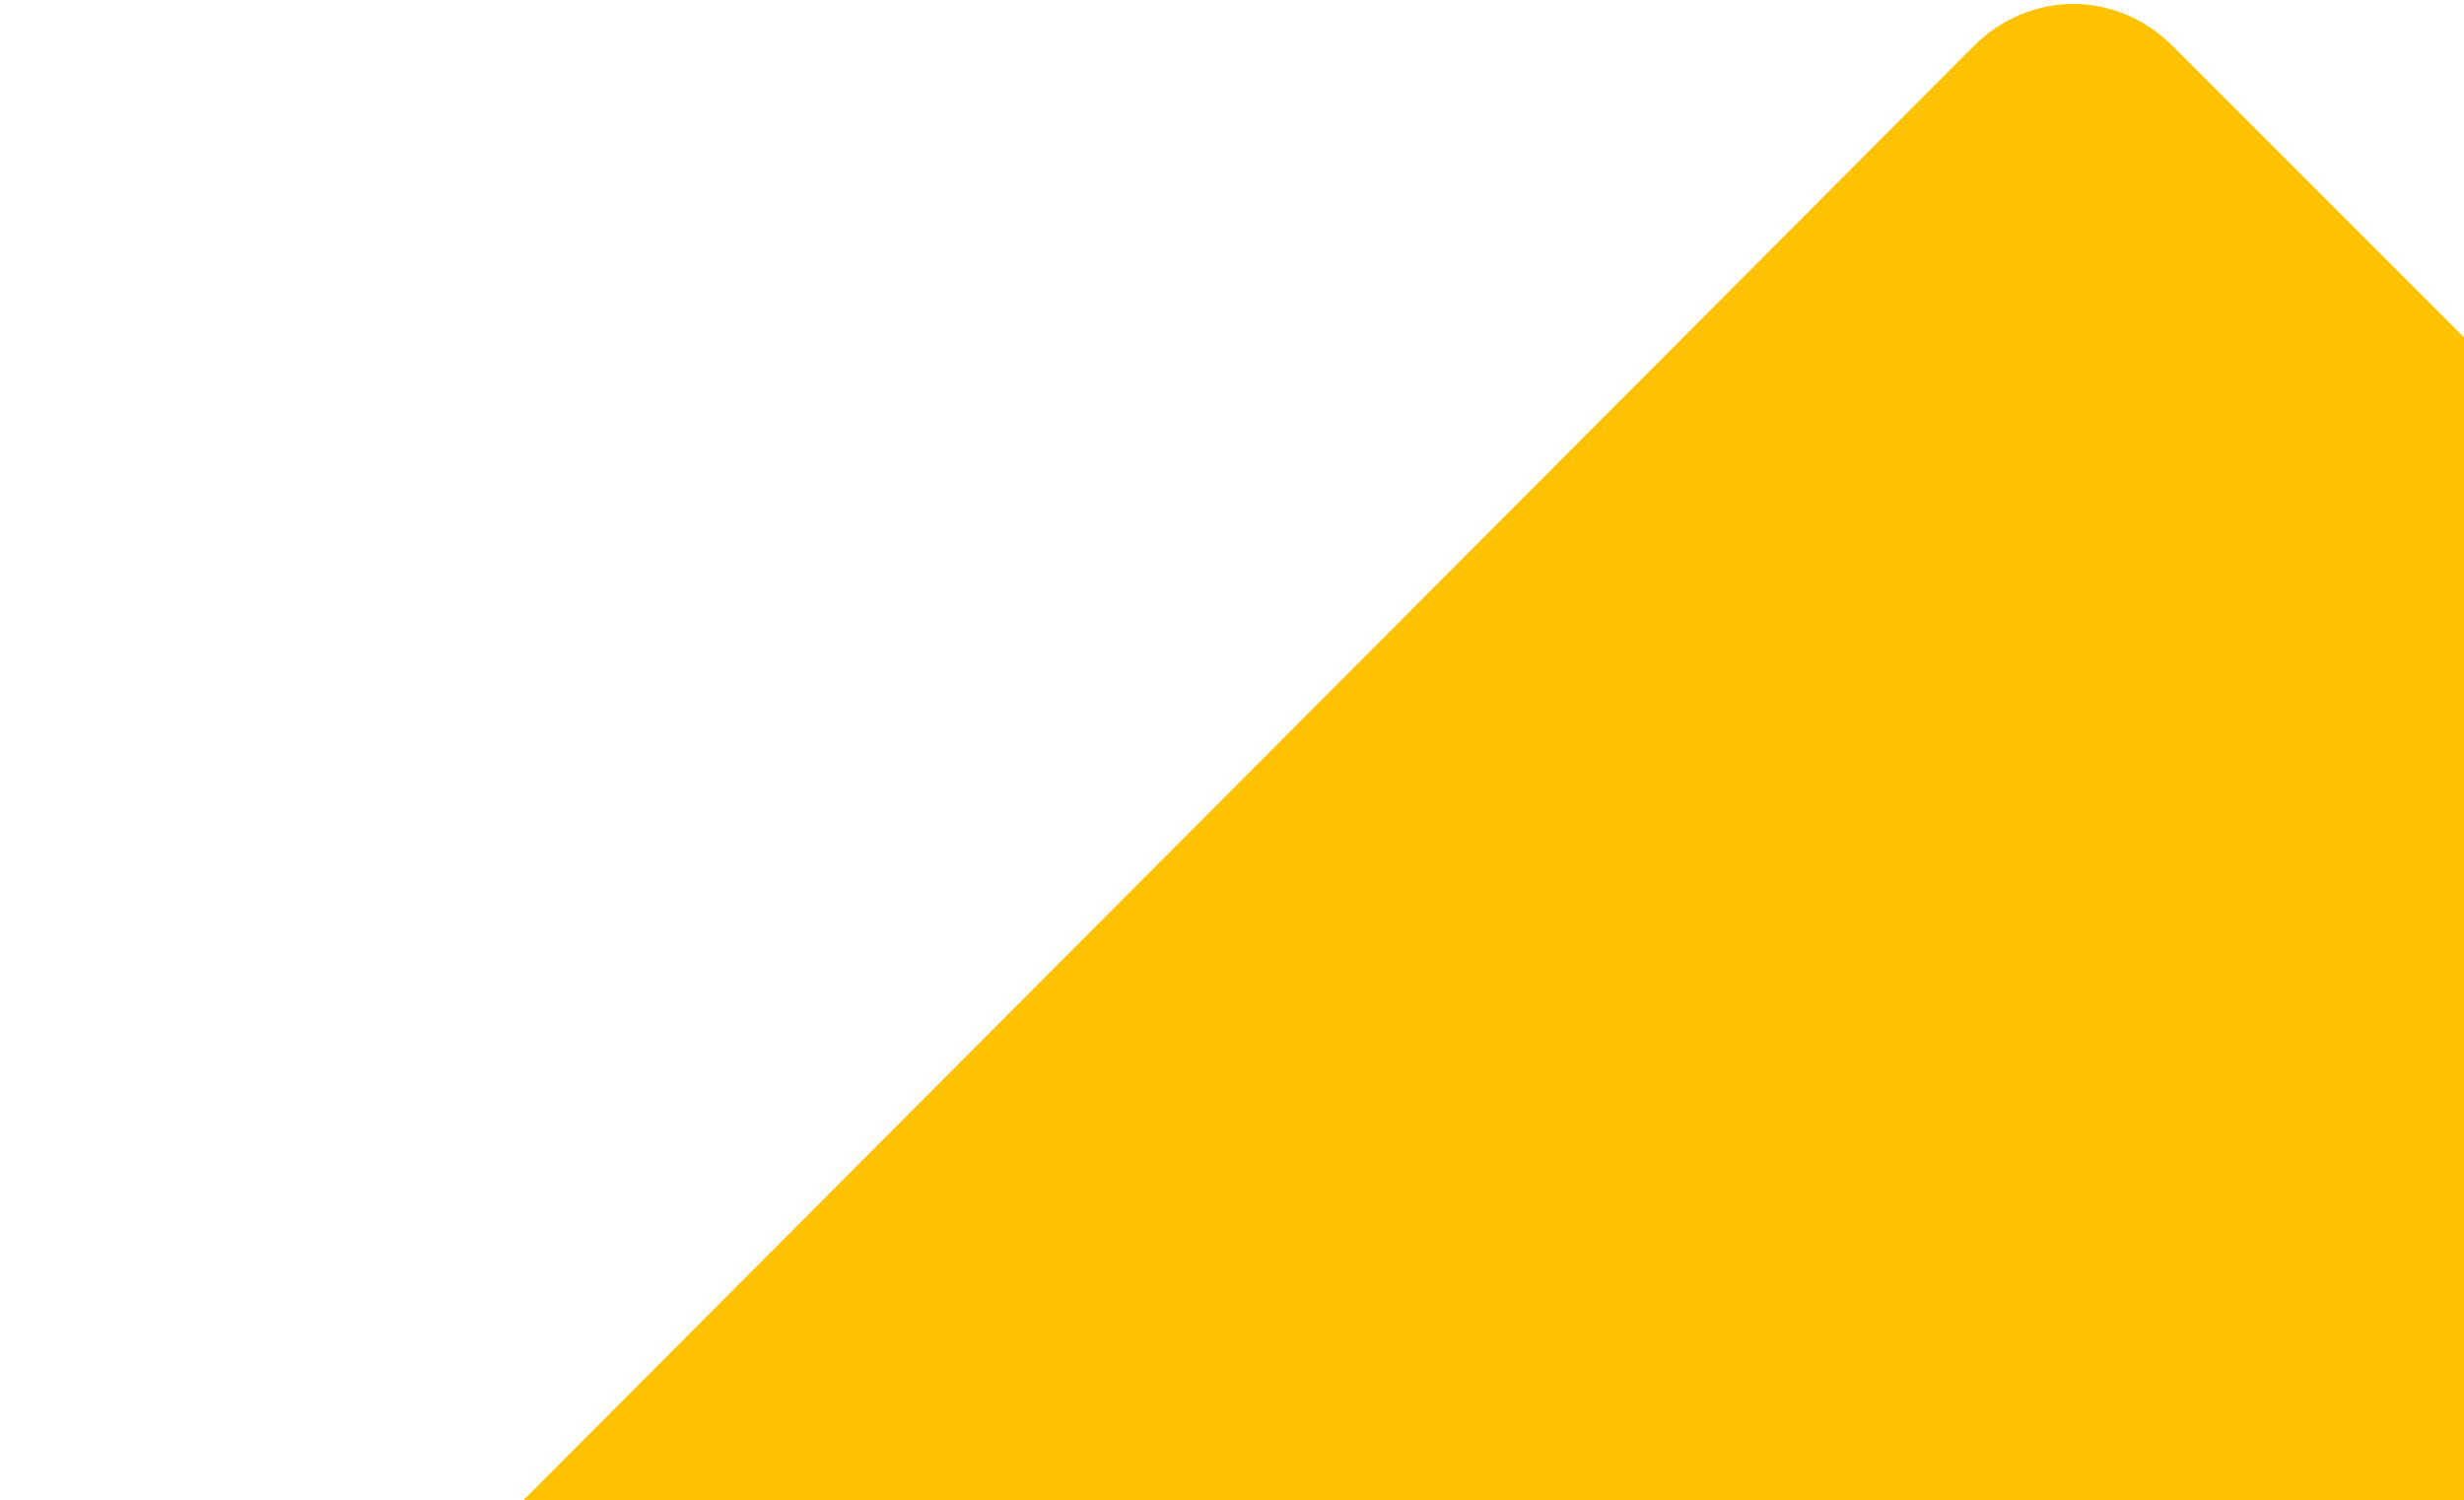 <svg width="271" height="165" viewBox="0 0 271 165" fill="none" xmlns="http://www.w3.org/2000/svg">
<path d="M126.837 339.723C120.67 345.889 111.141 345.889 104.974 339.723L4.632 239.941C-1.535 233.774 -1.535 224.245 4.632 218.078L217.089 5.06C223.255 -1.106 232.785 -1.106 238.951 5.06L339.294 105.403C345.46 111.569 345.46 121.099 339.294 127.265L126.837 339.723Z" fill="#FFC200"/>
</svg>
